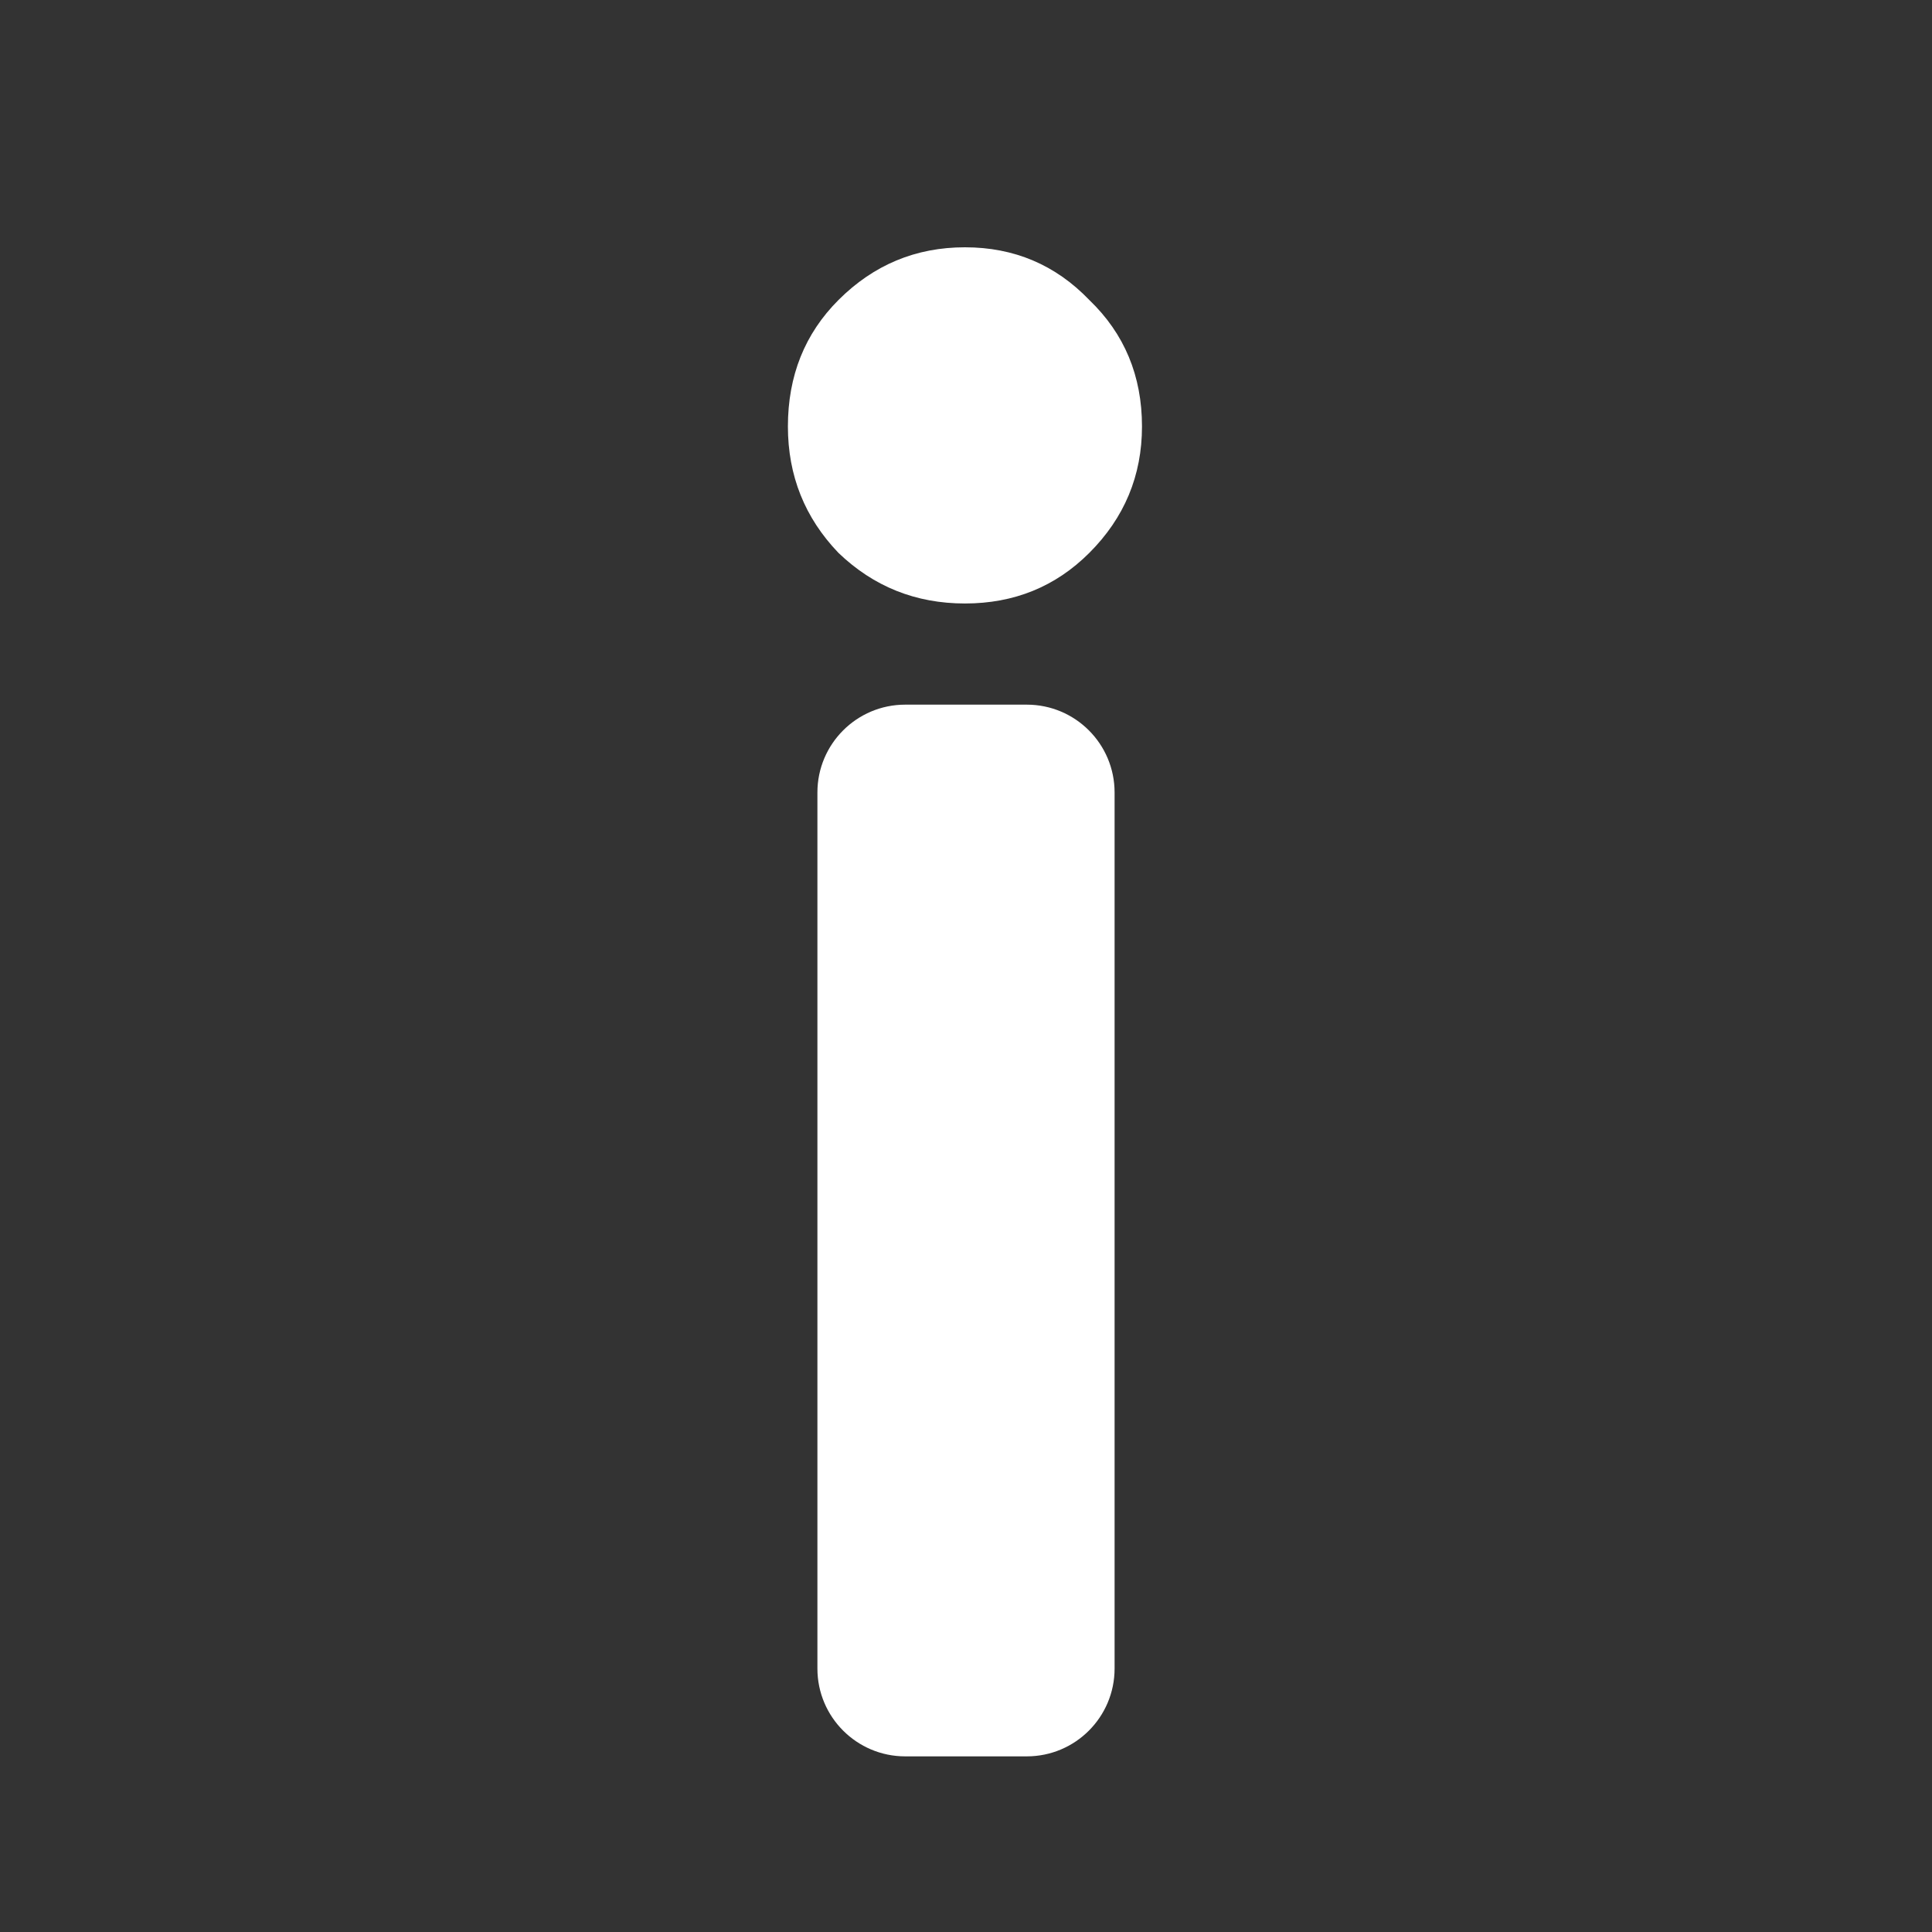 <svg width="22" height="22" viewBox="0 0 22 22" fill="none" xmlns="http://www.w3.org/2000/svg">
<rect x="0" y="0" width="22" height="22" fill="#333333" stroke="none"/>
<path d="M12.692 19C12.692 19.552 12.245 20 11.692 20H10.308C9.756 20 9.308 19.552 9.308 19V9.024C9.308 8.472 9.756 8.024 10.308 8.024H11.692C12.245 8.024 12.692 8.472 12.692 9.024V19ZM8.972 4.856C8.972 4.28 9.164 3.8 9.548 3.416C9.948 3.016 10.428 2.816 10.988 2.816C11.548 2.816 12.02 3.016 12.404 3.416C12.804 3.8 13.004 4.28 13.004 4.856C13.004 5.416 12.804 5.896 12.404 6.296C12.02 6.68 11.548 6.872 10.988 6.872C10.428 6.872 9.948 6.68 9.548 6.296C9.164 5.896 8.972 5.416 8.972 4.856Z" fill="white"/>
</svg>
